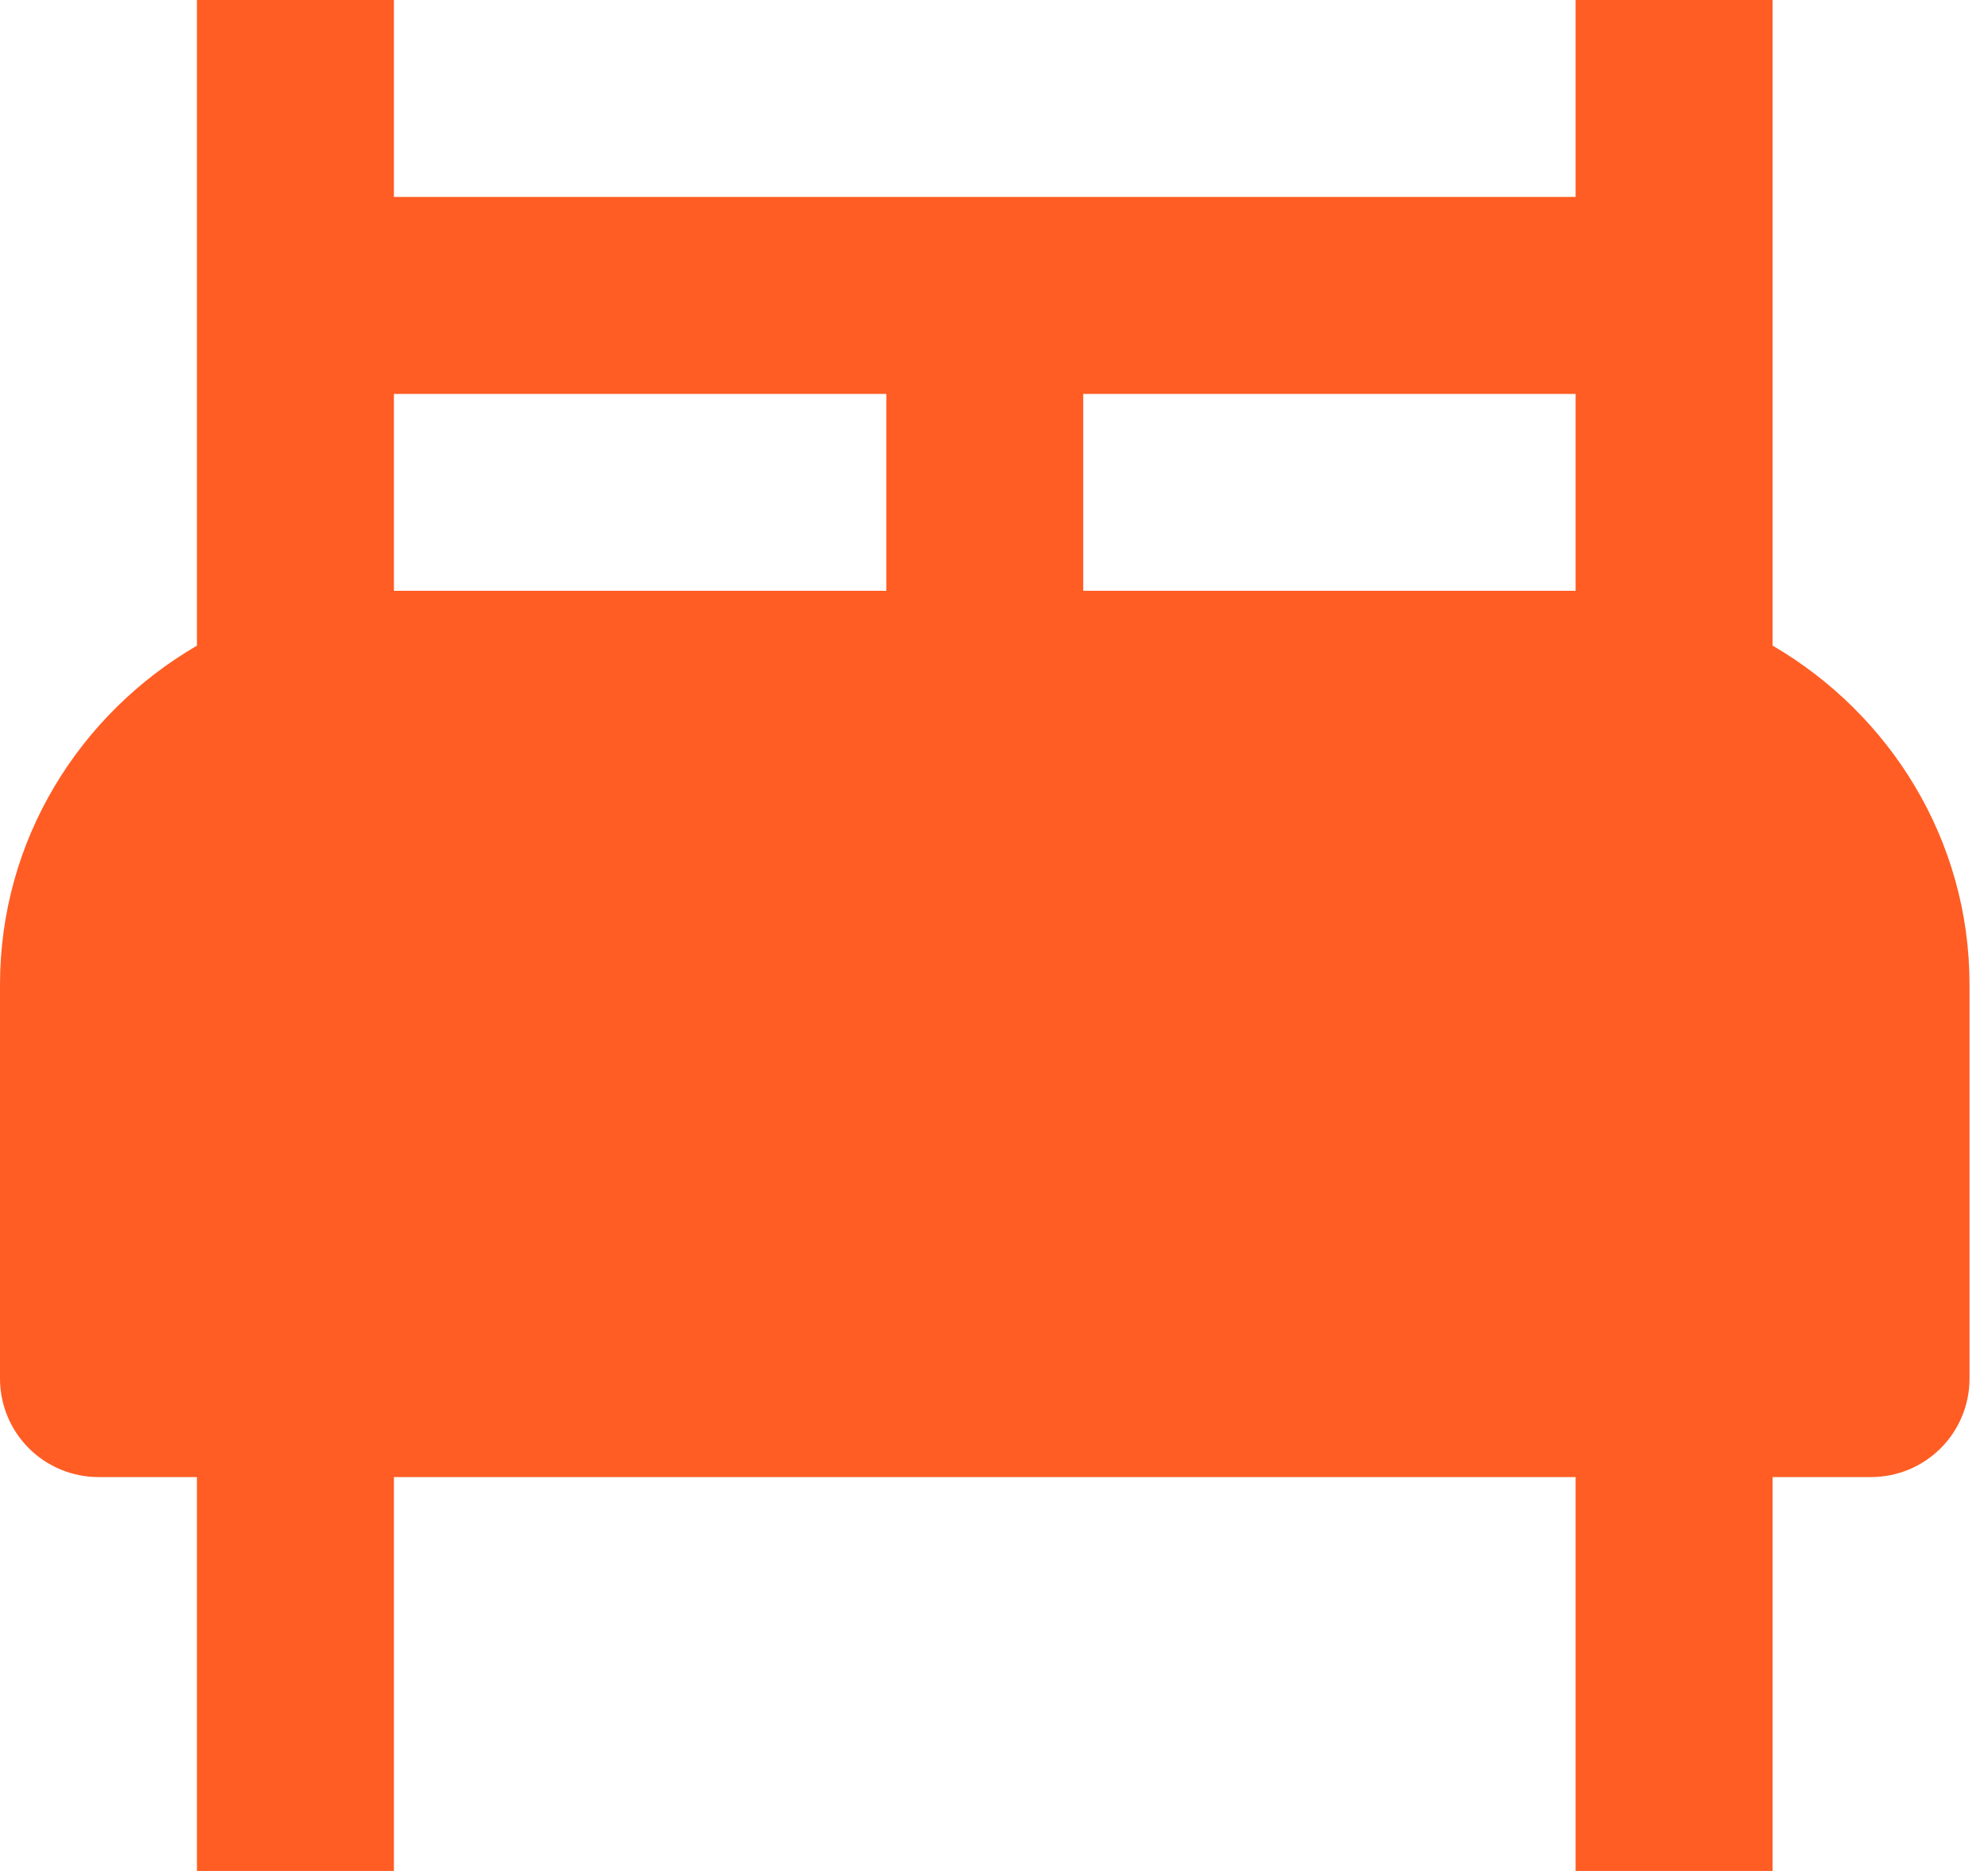 <svg width="34" height="32" viewBox="0 0 34 32" fill="none" xmlns="http://www.w3.org/2000/svg">
<path d="M30.316 11.042V0H26.947V3.368H6.737V0H3.368V11.043C1.364 12.21 0 14.36 0 16.842V23.579C0 24.026 0.177 24.454 0.493 24.77C0.809 25.086 1.238 25.263 1.684 25.263H3.368V32H6.737V25.263H26.947V32H30.316V25.263H32C32.447 25.263 32.875 25.086 33.191 24.77C33.507 24.454 33.684 24.026 33.684 23.579V16.842C33.684 14.36 32.318 12.21 30.316 11.042ZM15.158 10.105H6.737V6.737H15.158V10.105ZM26.947 10.105H18.526V6.737H26.947V10.105Z" fill="#FF5D24"/>
</svg>
